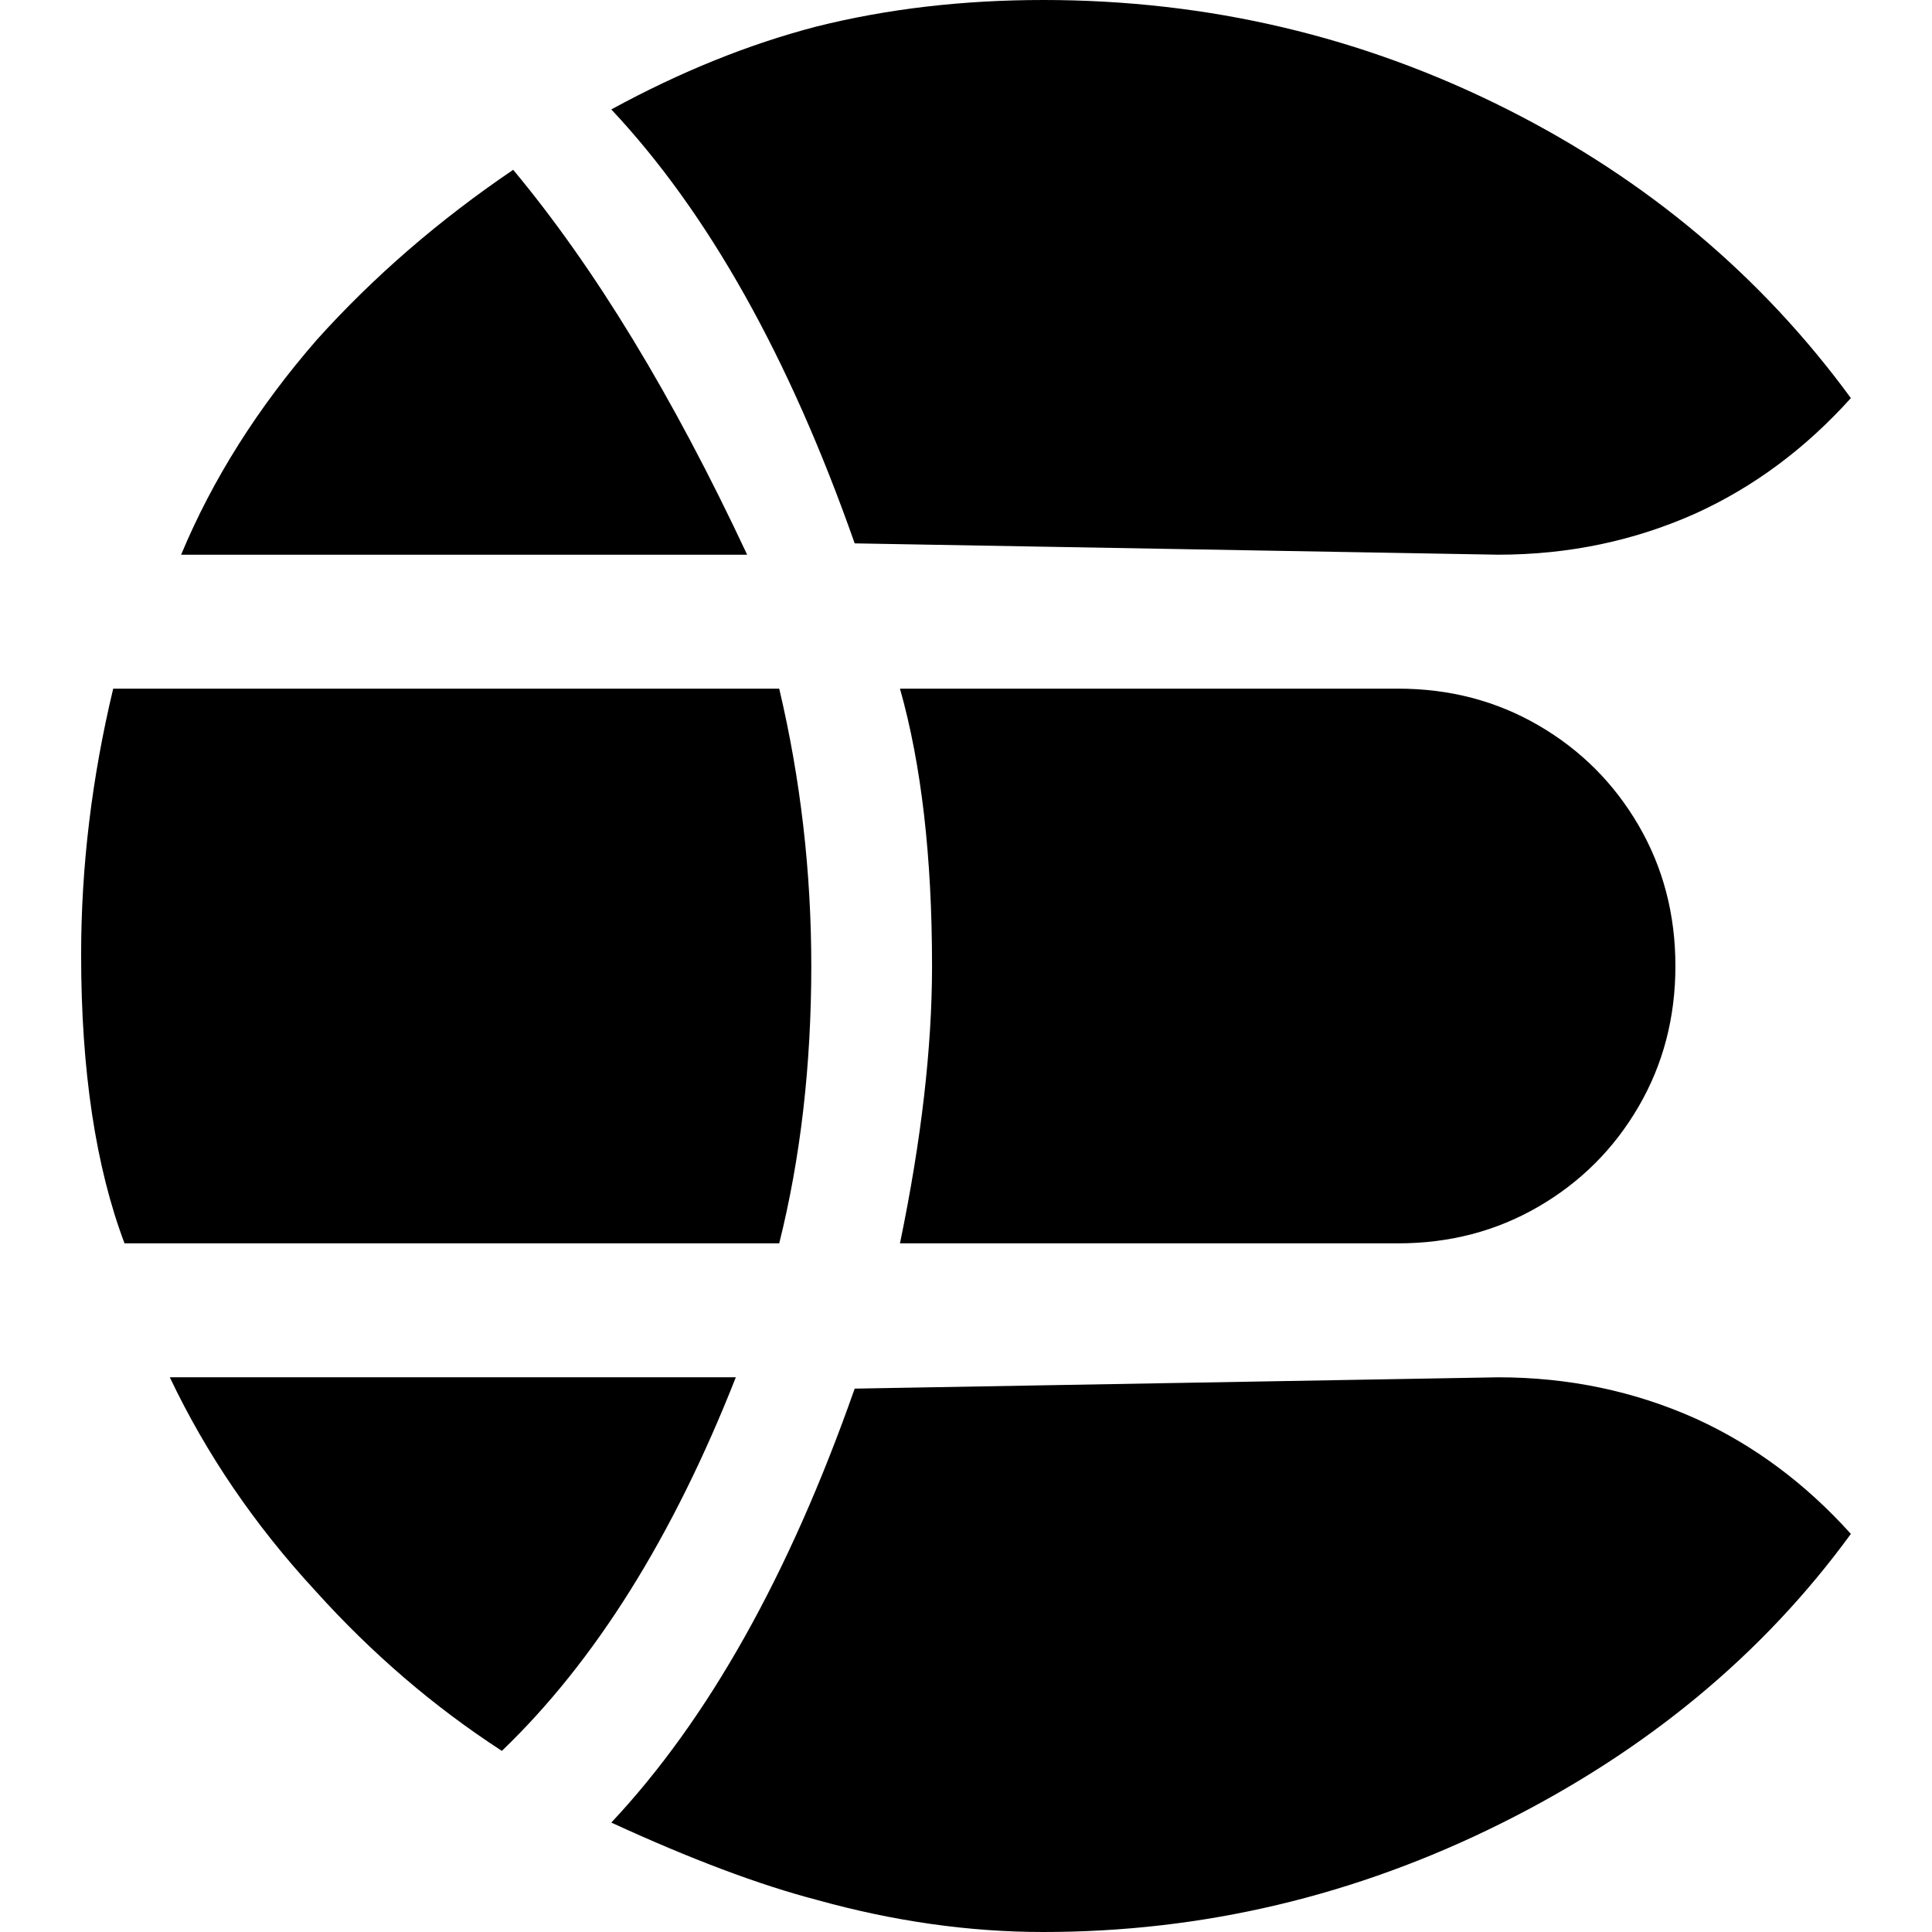 <svg class="icon" style="width: 1em;height: 1em;vertical-align: middle;fill: currentColor;overflow: hidden;" viewBox="0 0 1024 1024" version="1.1" xmlns="http://www.w3.org/2000/svg" p-id="13627"><path d="M43 506q0 92 23 153h347q17-68 17-147 0-75-17-147H60q-17 71-17 141z m698-141H477q17 60 17 147 0 65-17 147h264q41 0 74.5-19.5t53-53Q888 553 888 512t-19.5-74.5q-19.5-33.5-53-53T741 365zM96 294h300Q337 168 272 90q-59 40-104 90-47 54-72 114z m698 0q56 0 105-22 46-21 82-61-71-97-182-153Q684 0 553 0q-64 0-120 14-54 14-109 44 77 82 129 230l341 6zM89 730h301q-50 127-124 198-54-35-99-85-48-52-77-113h-1z m705 0q56 0 105 22 46 21 82 61-70 96-185.5 153.5T553 1024q-59 0-120-17-46-12-109-41 77-82 129-230l341-6z" p-id="13628"></path></svg>